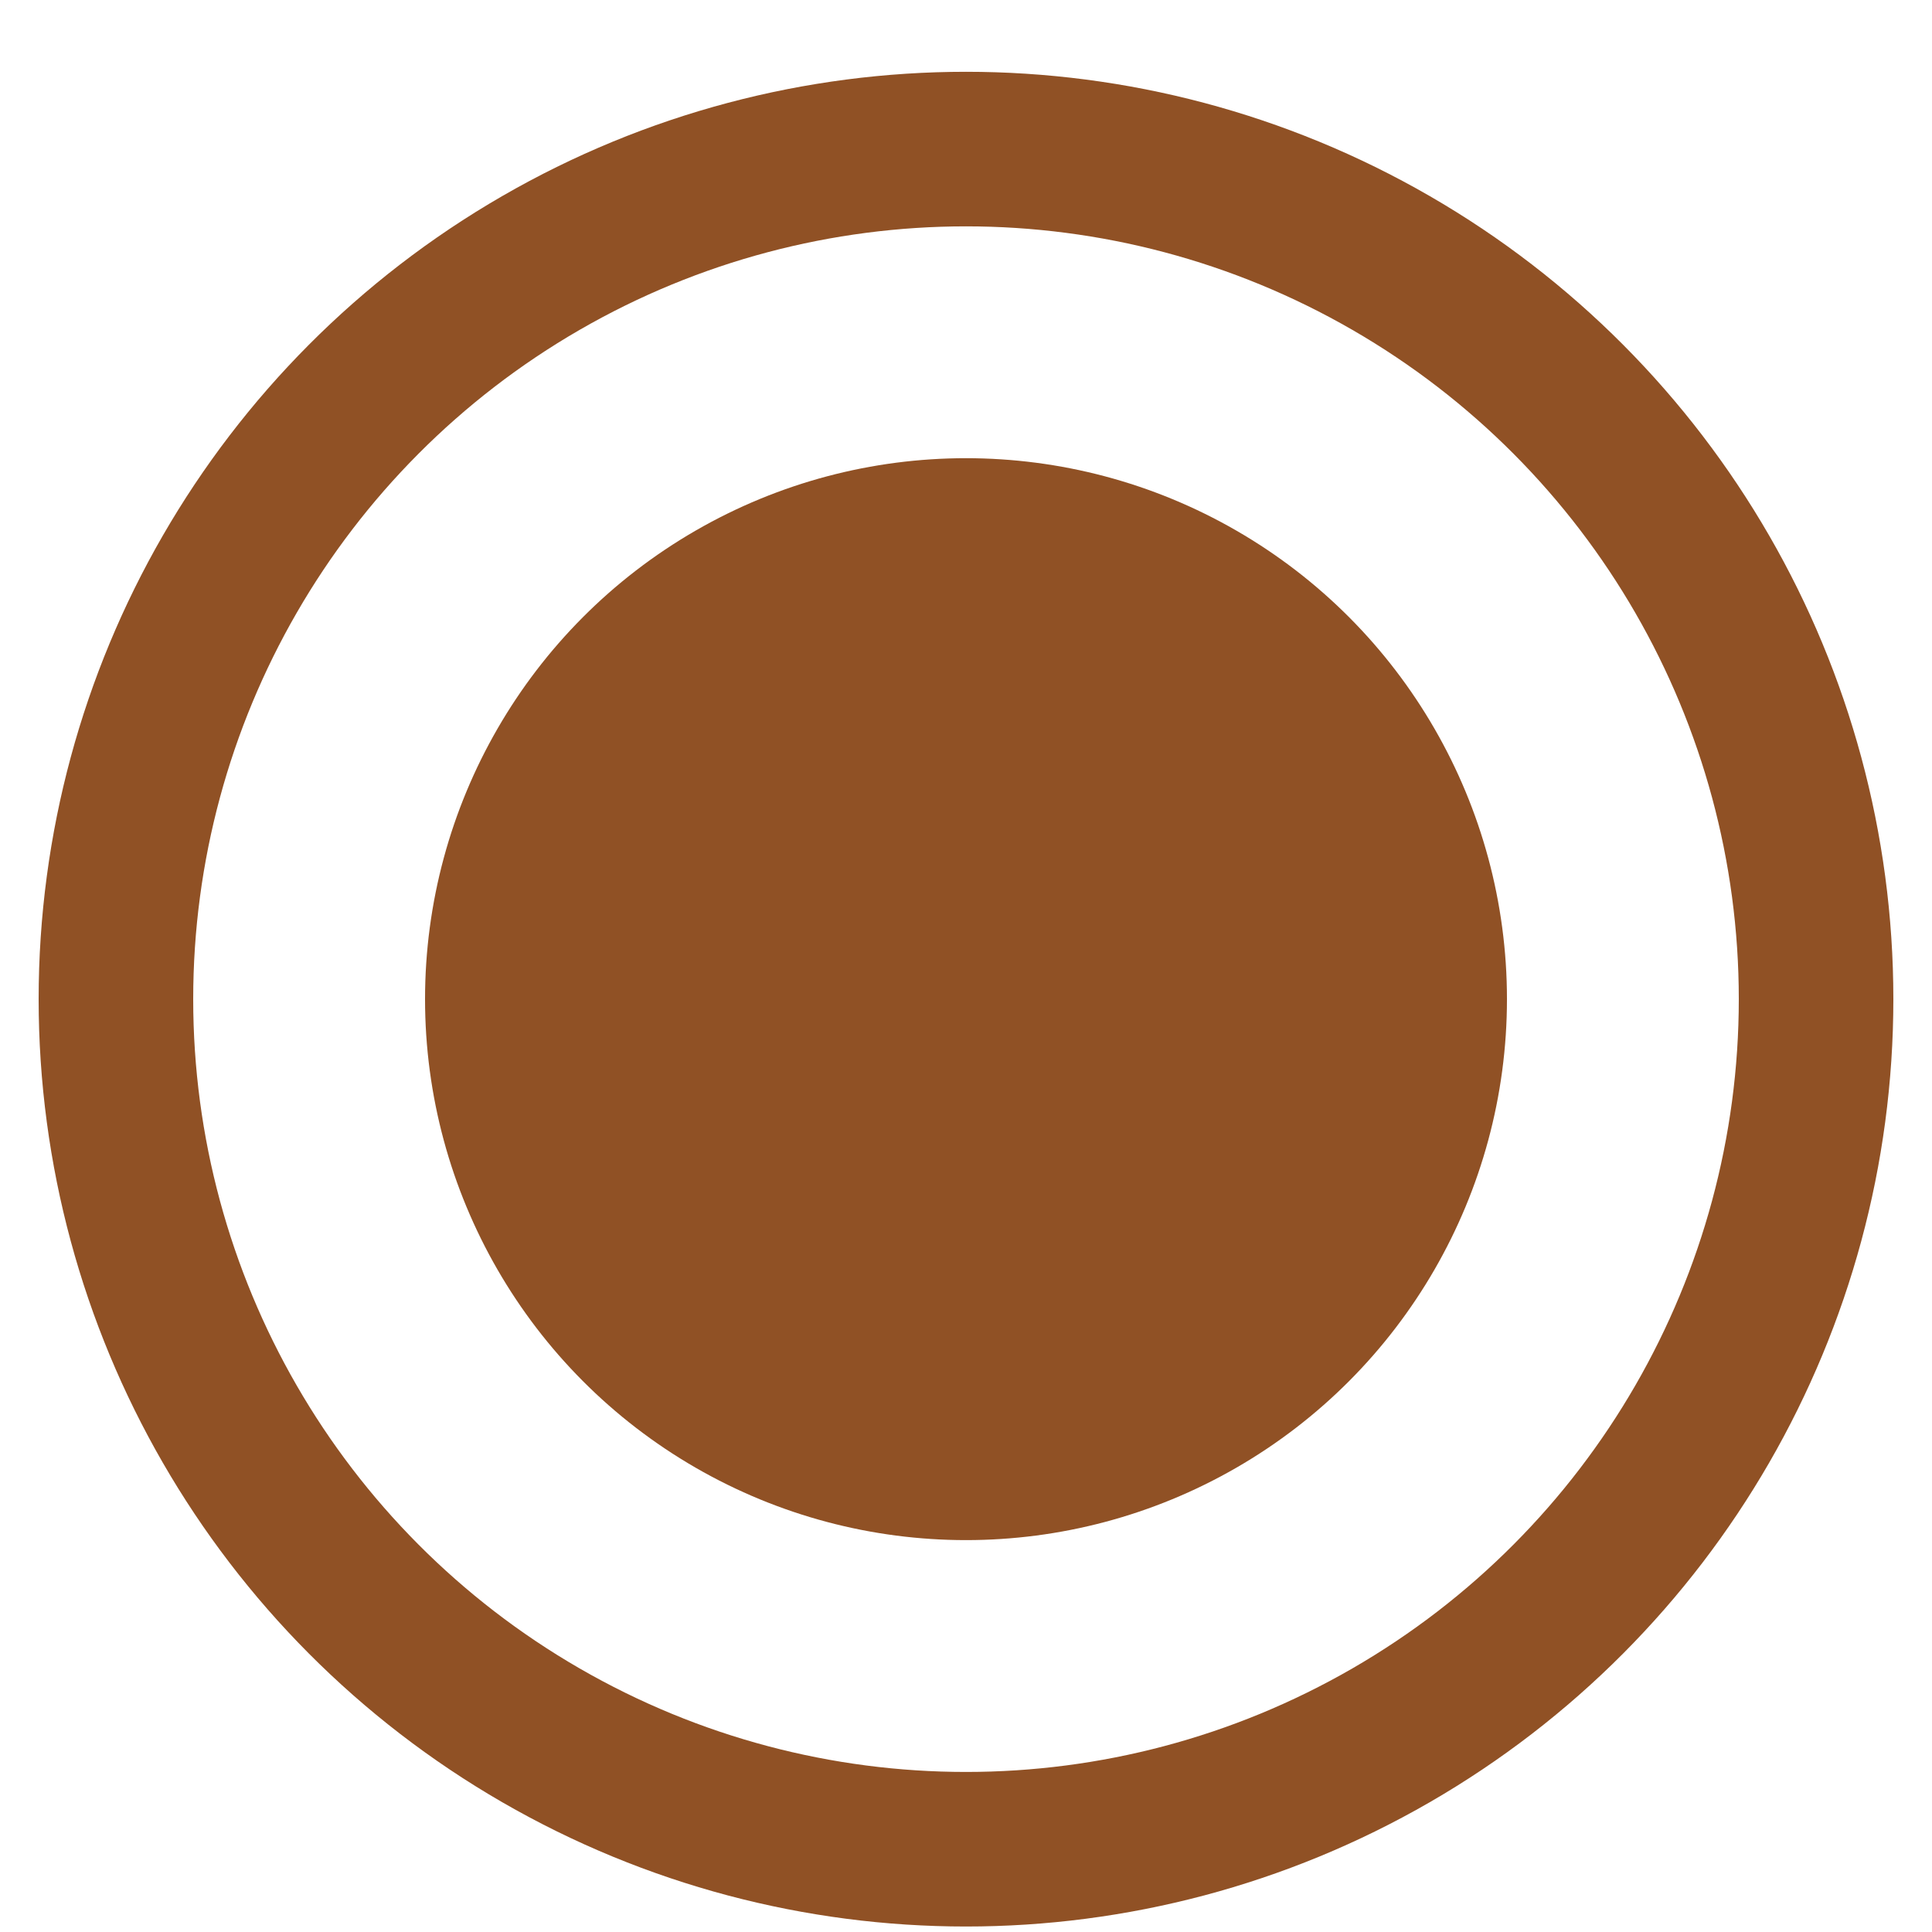 <svg width="25" height="25" viewBox="0 0 25 25" fill="none" xmlns="http://www.w3.org/2000/svg">
<circle cx="12.5" cy="12.929" r="11" stroke="#905125" stroke-width="2"/>
<circle cx="12.5" cy="12.929" r="7" fill="#905125"/>
</svg>
